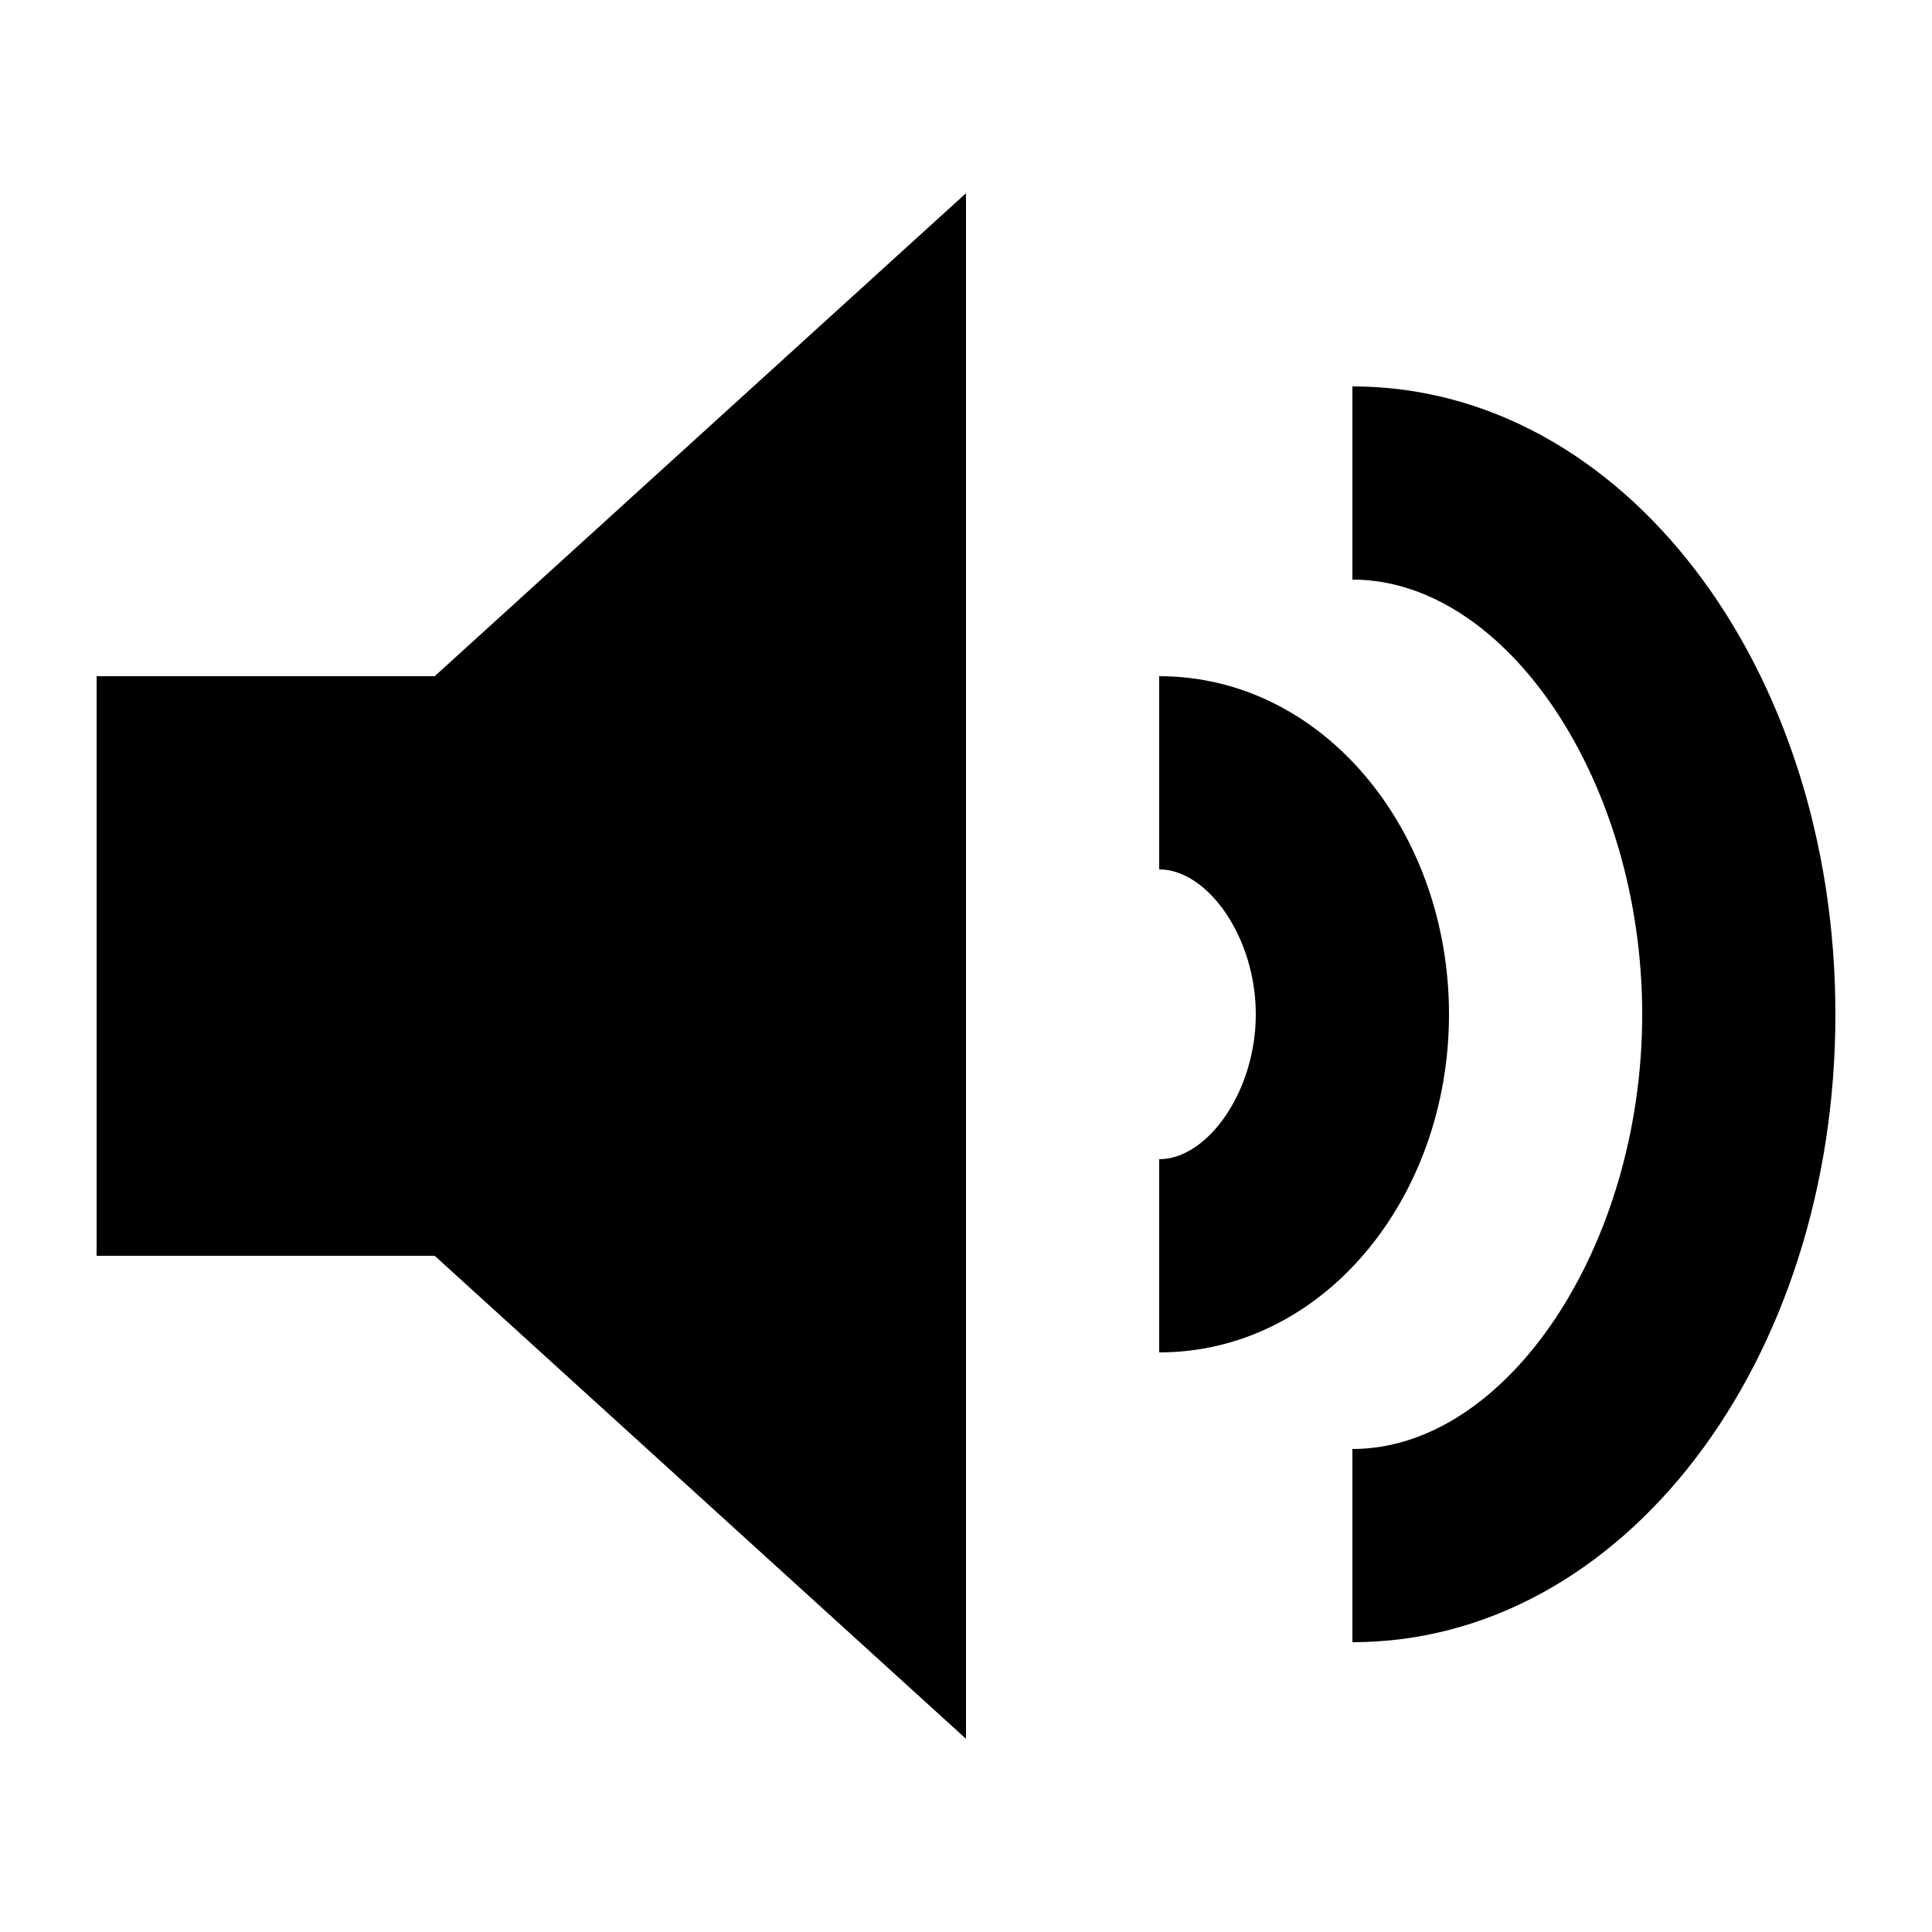 <svg xmlns="http://www.w3.org/2000/svg" width="20" height="20" viewBox="0 0 20 20">
<path d="M10,2L4.5,7H1v6h3.5l5.5,5V2z"/>
<path d="M12,14v-2c0.5,0,1-0.7,1-1.5S12.5,9,12,9V7c1.7,0,3,1.6,3,3.5S13.7,14,12,14z"/>
<path d="M14,17v-2c1.6,0,3-2.1,3-4.5S15.6,6,14,6V4c2.8,0,5,2.9,5,6.5S16.8,17,14,17z"/>
</svg>
